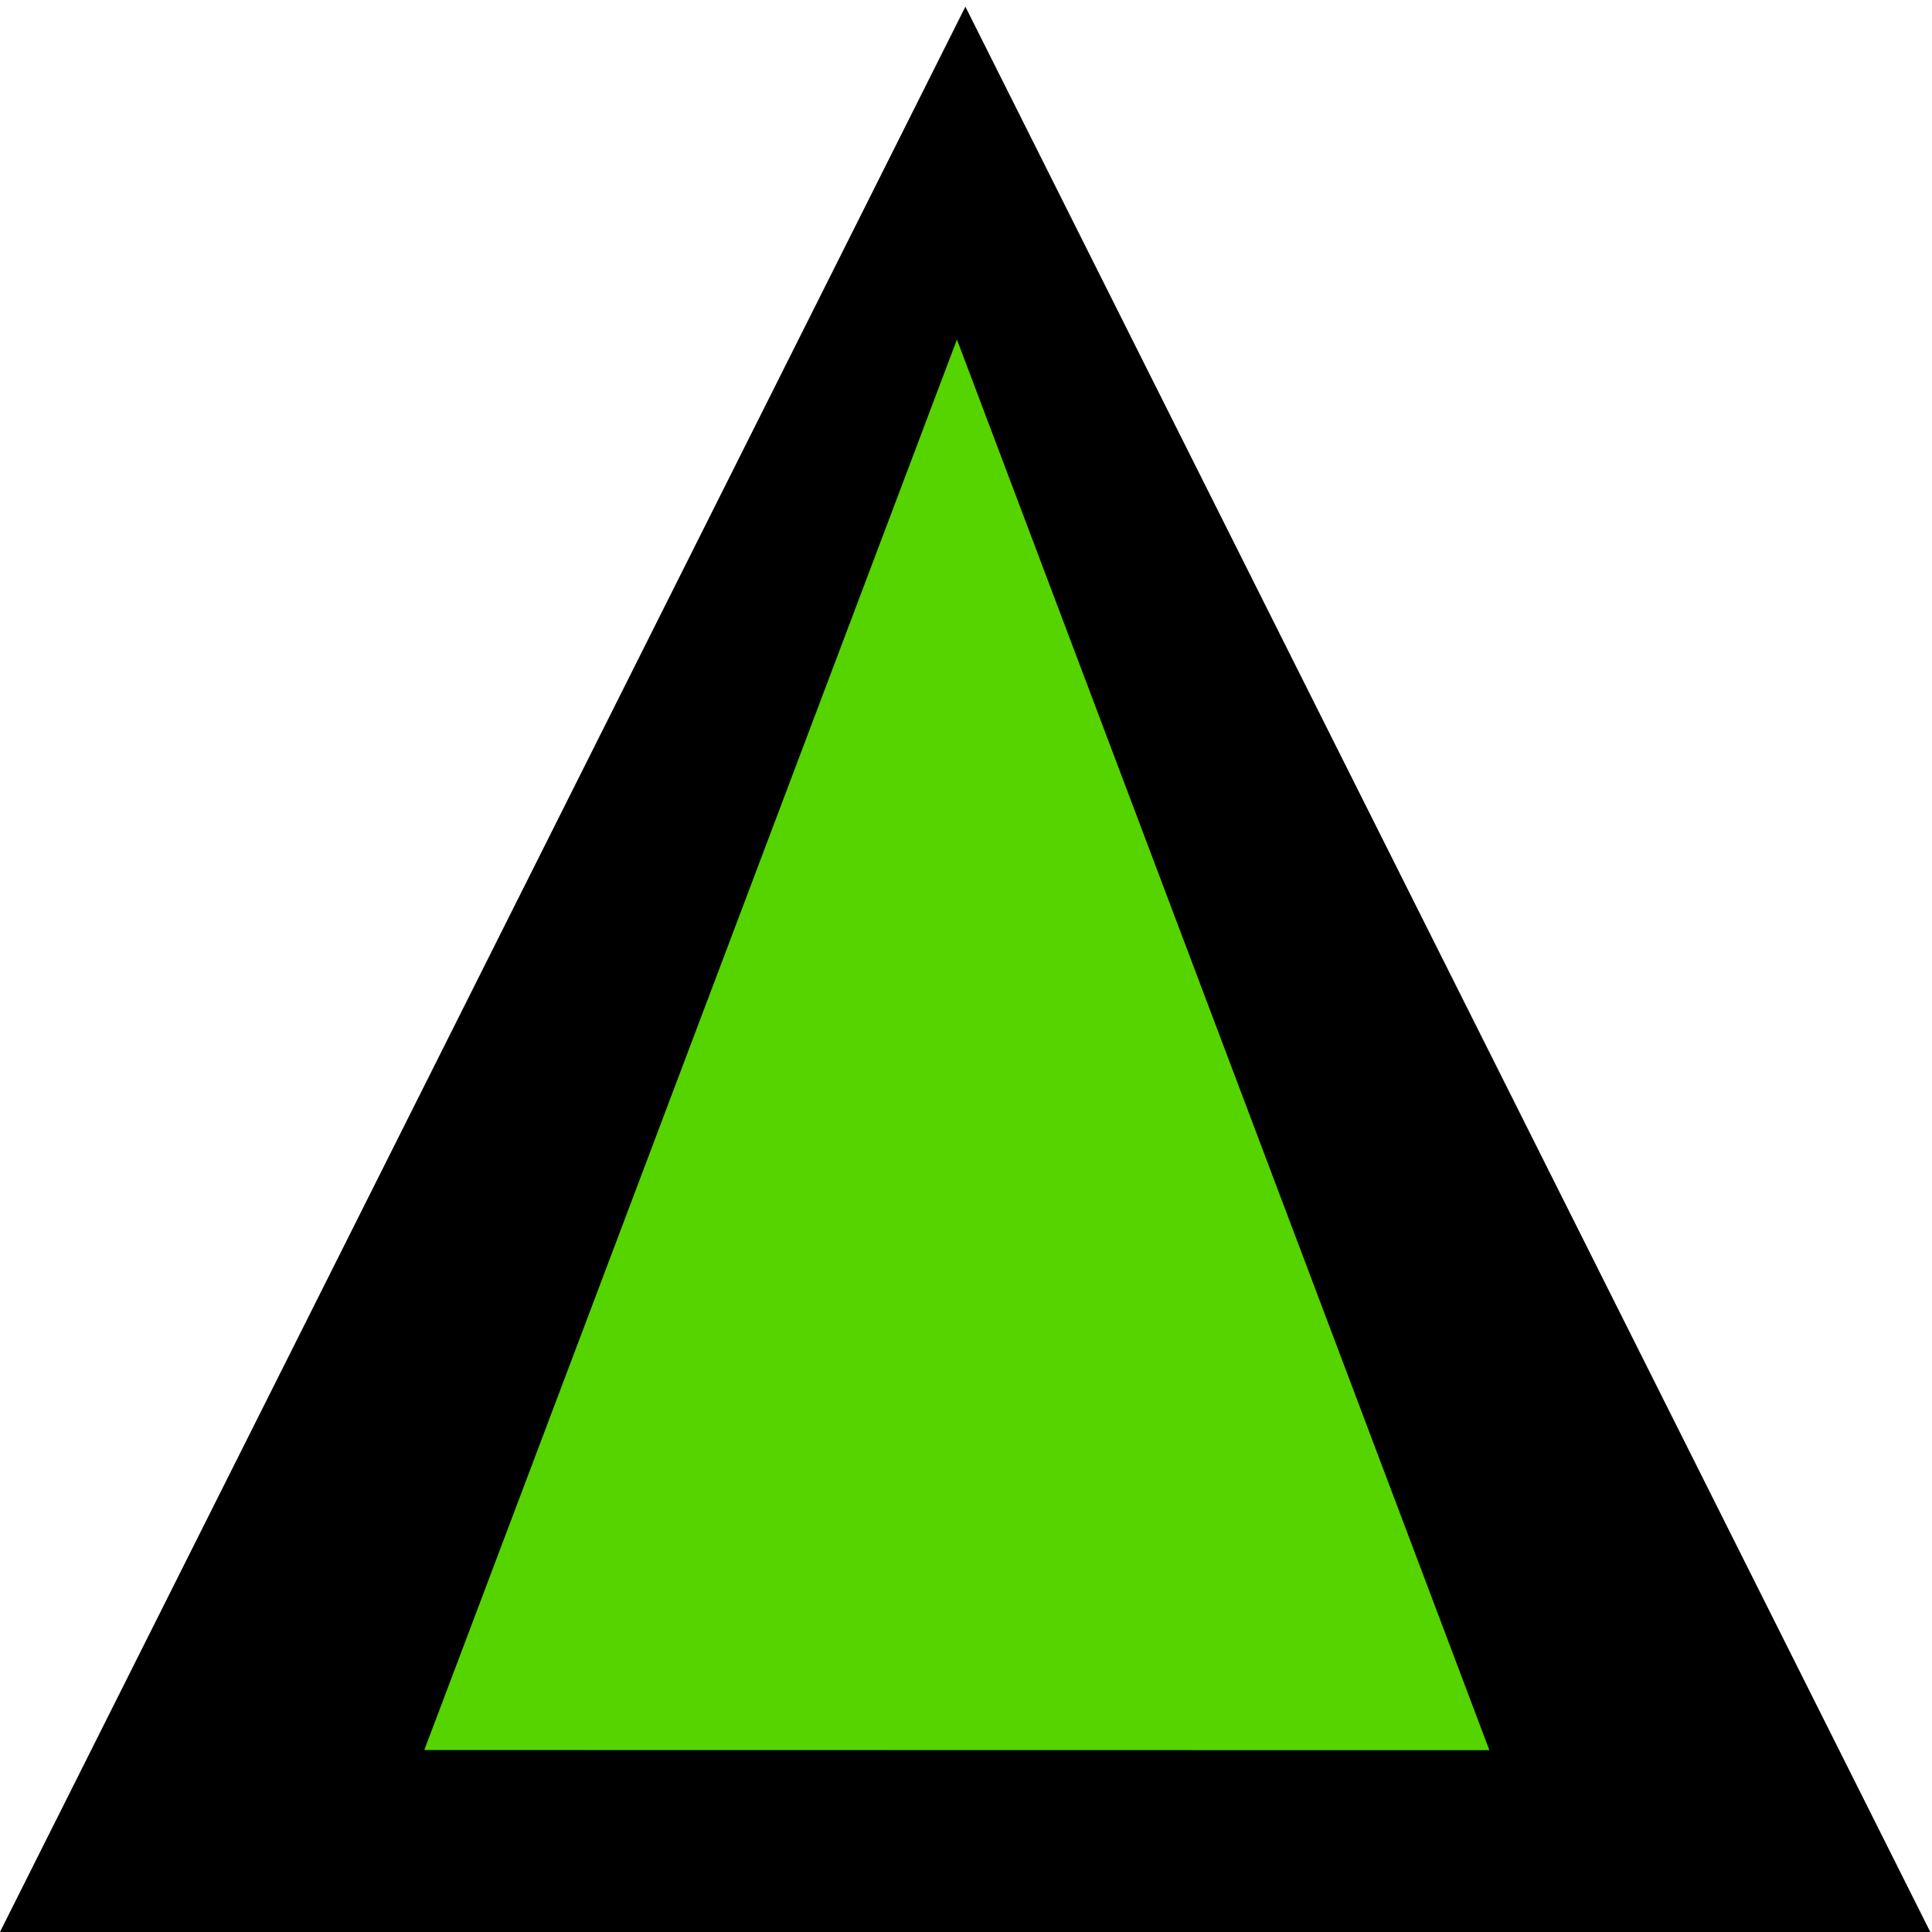 <?xml version="1.0" encoding="UTF-8" standalone="no"?>
<!-- Created with Inkscape (http://www.inkscape.org/) -->

<svg
   width="120"
   height="120"
   viewBox="0 0 120 120"
   version="1.1"
   id="svg1"
   inkscape:version="1.3.2 (091e20e, 2023-11-25, custom)"
   sodipodi:docname="up.svg"
   inkscape:export-filename="up.png"
   inkscape:export-xdpi="96"
   inkscape:export-ydpi="96"
   xmlns:inkscape="http://www.inkscape.org/namespaces/inkscape"
   xmlns:sodipodi="http://sodipodi.sourceforge.net/DTD/sodipodi-0.dtd"
   xmlns="http://www.w3.org/2000/svg"
   xmlns:svg="http://www.w3.org/2000/svg">
  <sodipodi:namedview
     id="namedview1"
     pagecolor="#ffffff"
     bordercolor="#000000"
     borderopacity="0.25"
     inkscape:showpageshadow="2"
     inkscape:pageopacity="0.0"
     inkscape:pagecheckerboard="0"
     inkscape:deskcolor="#d1d1d1"
     inkscape:document-units="px"
     inkscape:export-bgcolor="#b5b5b500"
     inkscape:zoom="4.8875"
     inkscape:cx="51.355499"
     inkscape:cy="78.465473"
     inkscape:window-width="2560"
     inkscape:window-height="1369"
     inkscape:window-x="1912"
     inkscape:window-y="-8"
     inkscape:window-maximized="1"
     inkscape:current-layer="layer1" />
  <defs
     id="defs1" />
  <g
     inkscape:label="Ebene 1"
     inkscape:groupmode="layer"
     id="layer1"
     style="display:inline;opacity:1">
    <path
       sodipodi:type="star"
       style="fill:#000000"
       id="path3"
       inkscape:flatsided="true"
       sodipodi:sides="3"
       sodipodi:cx="13.503836"
       sodipodi:cy="101.07417"
       sodipodi:r1="62.204075"
       sodipodi:r2="30.998117"
       sodipodi:arg1="-1.5706816"
       sodipodi:arg2="-0.52348399"
       inkscape:rounded="0"
       inkscape:randomized="0"
       d="m 13.511,38.87 53.86,93.312 -107.741,-0.012 z"
       inkscape:transform-center-x="-0.22790475"
       inkscape:transform-center-y="-19.655425"
       transform="matrix(1.114,0,0,1.283,44.911,-49.456)" />
    <path
       sodipodi:type="star"
       style="fill:#55d400"
       id="path4"
       inkscape:flatsided="true"
       sodipodi:sides="3"
       sodipodi:cx="13.503836"
       sodipodi:cy="101.07417"
       sodipodi:r1="62.204075"
       sodipodi:r2="30.998117"
       sodipodi:arg1="-1.5706816"
       sodipodi:arg2="-0.52348399"
       inkscape:rounded="0"
       inkscape:randomized="0"
       d="m 13.511,38.87 53.86,93.312 -107.741,-0.012 z"
       inkscape:transform-center-x="-0.12571389"
       inkscape:transform-center-y="-14.380987"
       transform="matrix(0.614,0,0,0.939,51.142,-15.41)" />
  </g>
</svg>
